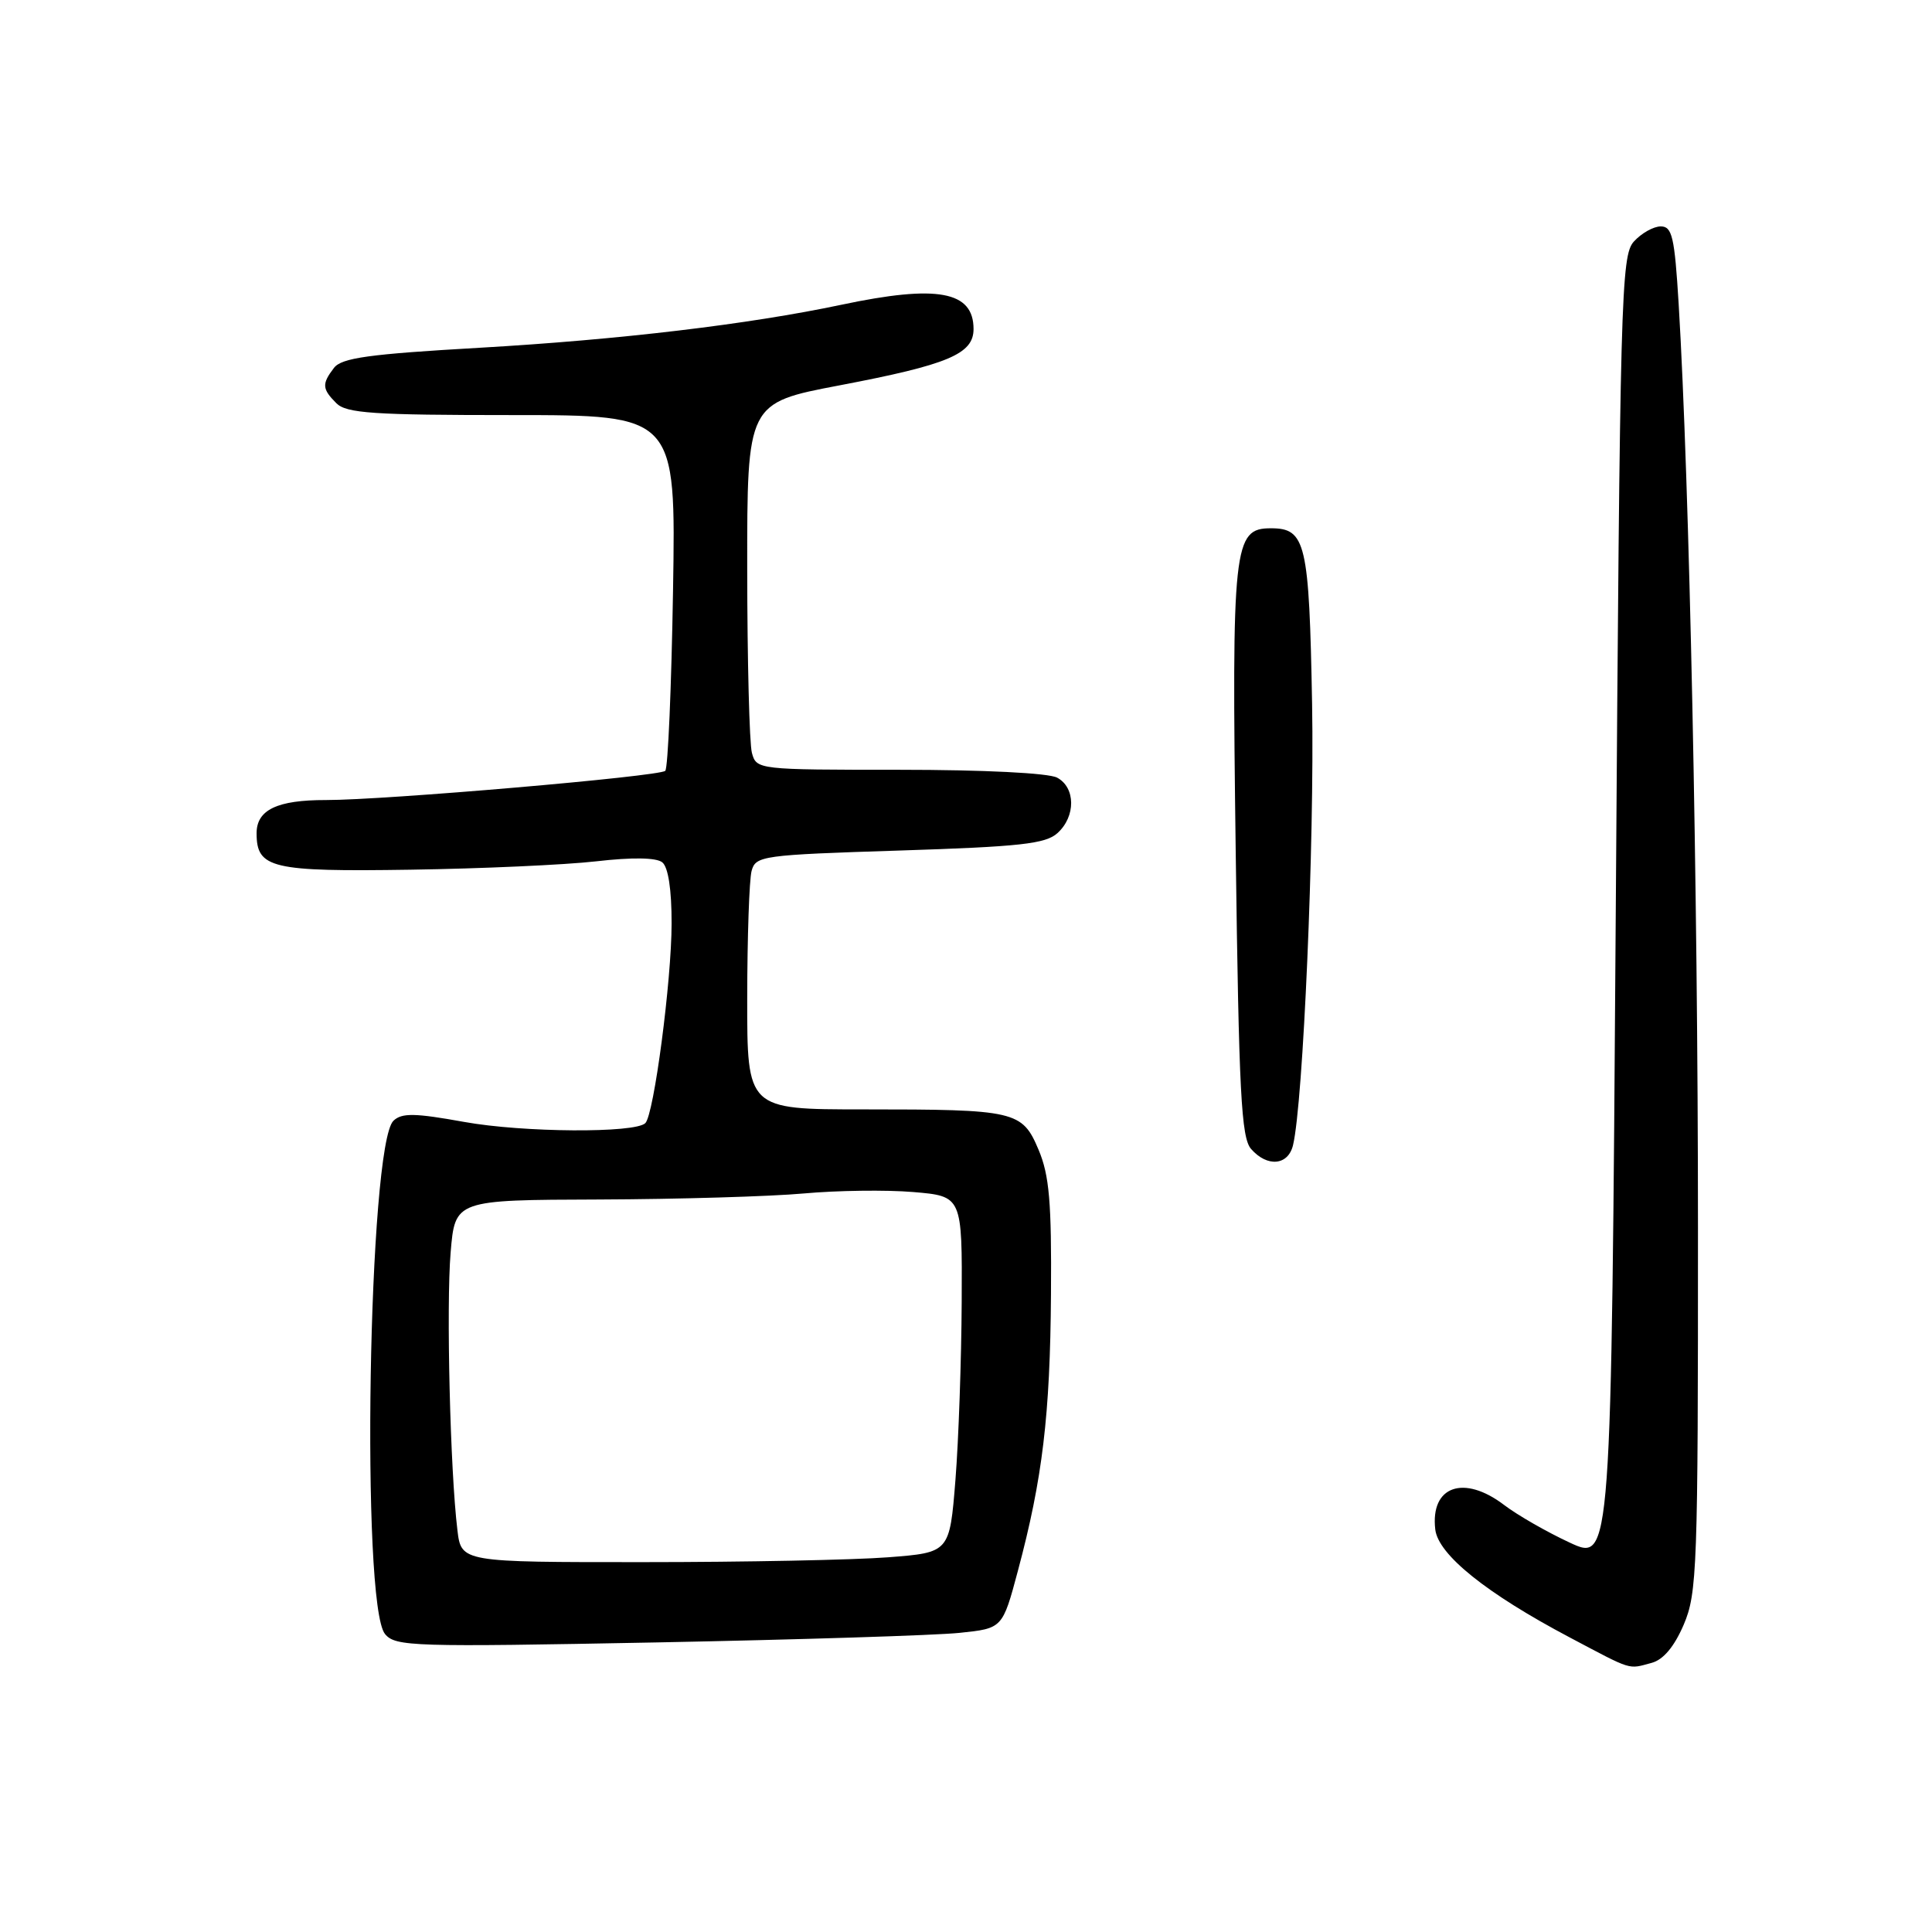 <?xml version="1.0" encoding="UTF-8" standalone="no"?>
<!DOCTYPE svg PUBLIC "-//W3C//DTD SVG 1.1//EN" "http://www.w3.org/Graphics/SVG/1.1/DTD/svg11.dtd" >
<svg xmlns="http://www.w3.org/2000/svg" xmlns:xlink="http://www.w3.org/1999/xlink" version="1.1" viewBox="0 0 256 256">
 <g >
 <path fill="currentColor"
d=" M 218.85 220.34 C 220.39 219.93 221.84 218.21 223.10 215.28 C 224.88 211.11 225.00 207.81 224.99 162.67 C 224.99 117.68 223.86 63.92 222.43 40.25 C 221.89 31.39 221.57 30.00 220.06 30.00 C 219.10 30.00 217.50 30.90 216.50 32.00 C 214.80 33.88 214.66 38.96 214.10 120.48 C 213.50 206.96 213.50 206.96 208.01 204.41 C 204.99 203.01 201.08 200.77 199.32 199.43 C 193.96 195.34 189.51 196.91 190.18 202.66 C 190.57 206.00 196.93 211.12 208.00 216.97 C 216.41 221.42 215.68 221.19 218.85 220.34 Z  M 127.17 216.36 C 132.84 215.77 132.84 215.77 134.88 208.13 C 138.14 195.94 139.15 187.52 139.26 171.50 C 139.35 159.29 139.04 155.73 137.62 152.36 C 135.44 147.19 134.59 147.00 114.38 147.00 C 99.00 147.00 99.00 147.00 99.01 132.25 C 99.02 124.14 99.28 116.56 99.59 115.40 C 100.13 113.40 100.96 113.28 119.20 112.70 C 135.15 112.19 138.55 111.82 140.12 110.39 C 142.56 108.19 142.53 104.35 140.07 103.04 C 138.93 102.43 130.33 102.00 119.18 102.00 C 100.38 102.00 100.23 101.98 99.63 99.75 C 99.30 98.51 99.02 87.58 99.01 75.45 C 99.00 53.39 99.00 53.39 111.25 51.06 C 125.64 48.32 129.00 46.91 129.00 43.60 C 129.00 38.57 124.21 37.69 111.50 40.38 C 99.19 42.98 82.13 45.01 63.56 46.08 C 48.87 46.92 45.27 47.42 44.25 48.75 C 42.63 50.87 42.67 51.53 44.57 53.43 C 45.90 54.76 49.45 55.00 67.85 55.00 C 89.56 55.00 89.56 55.00 89.18 78.25 C 88.97 91.04 88.51 101.79 88.15 102.14 C 87.39 102.88 50.98 106.02 43.18 106.01 C 36.72 106.00 34.00 107.31 34.00 110.41 C 34.00 115.06 35.96 115.52 54.40 115.24 C 63.81 115.10 74.88 114.60 79.00 114.13 C 83.77 113.58 86.96 113.63 87.75 114.26 C 88.54 114.88 89.00 117.86 88.99 122.37 C 88.99 129.92 86.65 147.69 85.51 148.82 C 84.16 150.17 69.29 150.07 61.50 148.66 C 54.97 147.48 53.25 147.45 52.14 148.50 C 48.81 151.66 47.80 212.64 51.02 216.52 C 52.39 218.18 54.72 218.25 86.99 217.63 C 105.97 217.26 124.05 216.69 127.17 216.36 Z  M 171.33 151.75 C 172.68 146.18 174.18 111.49 173.86 93.32 C 173.47 71.90 173.03 70.00 168.40 70.00 C 163.43 70.00 163.20 72.19 163.74 113.00 C 164.16 144.79 164.47 150.77 165.78 152.25 C 167.92 154.69 170.68 154.44 171.33 151.75 Z  M 60.61 202.75 C 59.65 194.89 59.12 173.01 59.71 165.98 C 60.29 159.00 60.29 159.00 79.40 158.94 C 89.90 158.90 102.10 158.54 106.50 158.14 C 110.90 157.74 117.42 157.65 121.00 157.95 C 127.50 158.50 127.50 158.50 127.43 172.50 C 127.39 180.20 127.02 190.82 126.60 196.11 C 125.83 205.72 125.83 205.72 117.67 206.35 C 113.18 206.70 98.62 206.99 85.31 206.99 C 61.12 207.00 61.12 207.00 60.61 202.75 Z "/>
</g>
</svg>